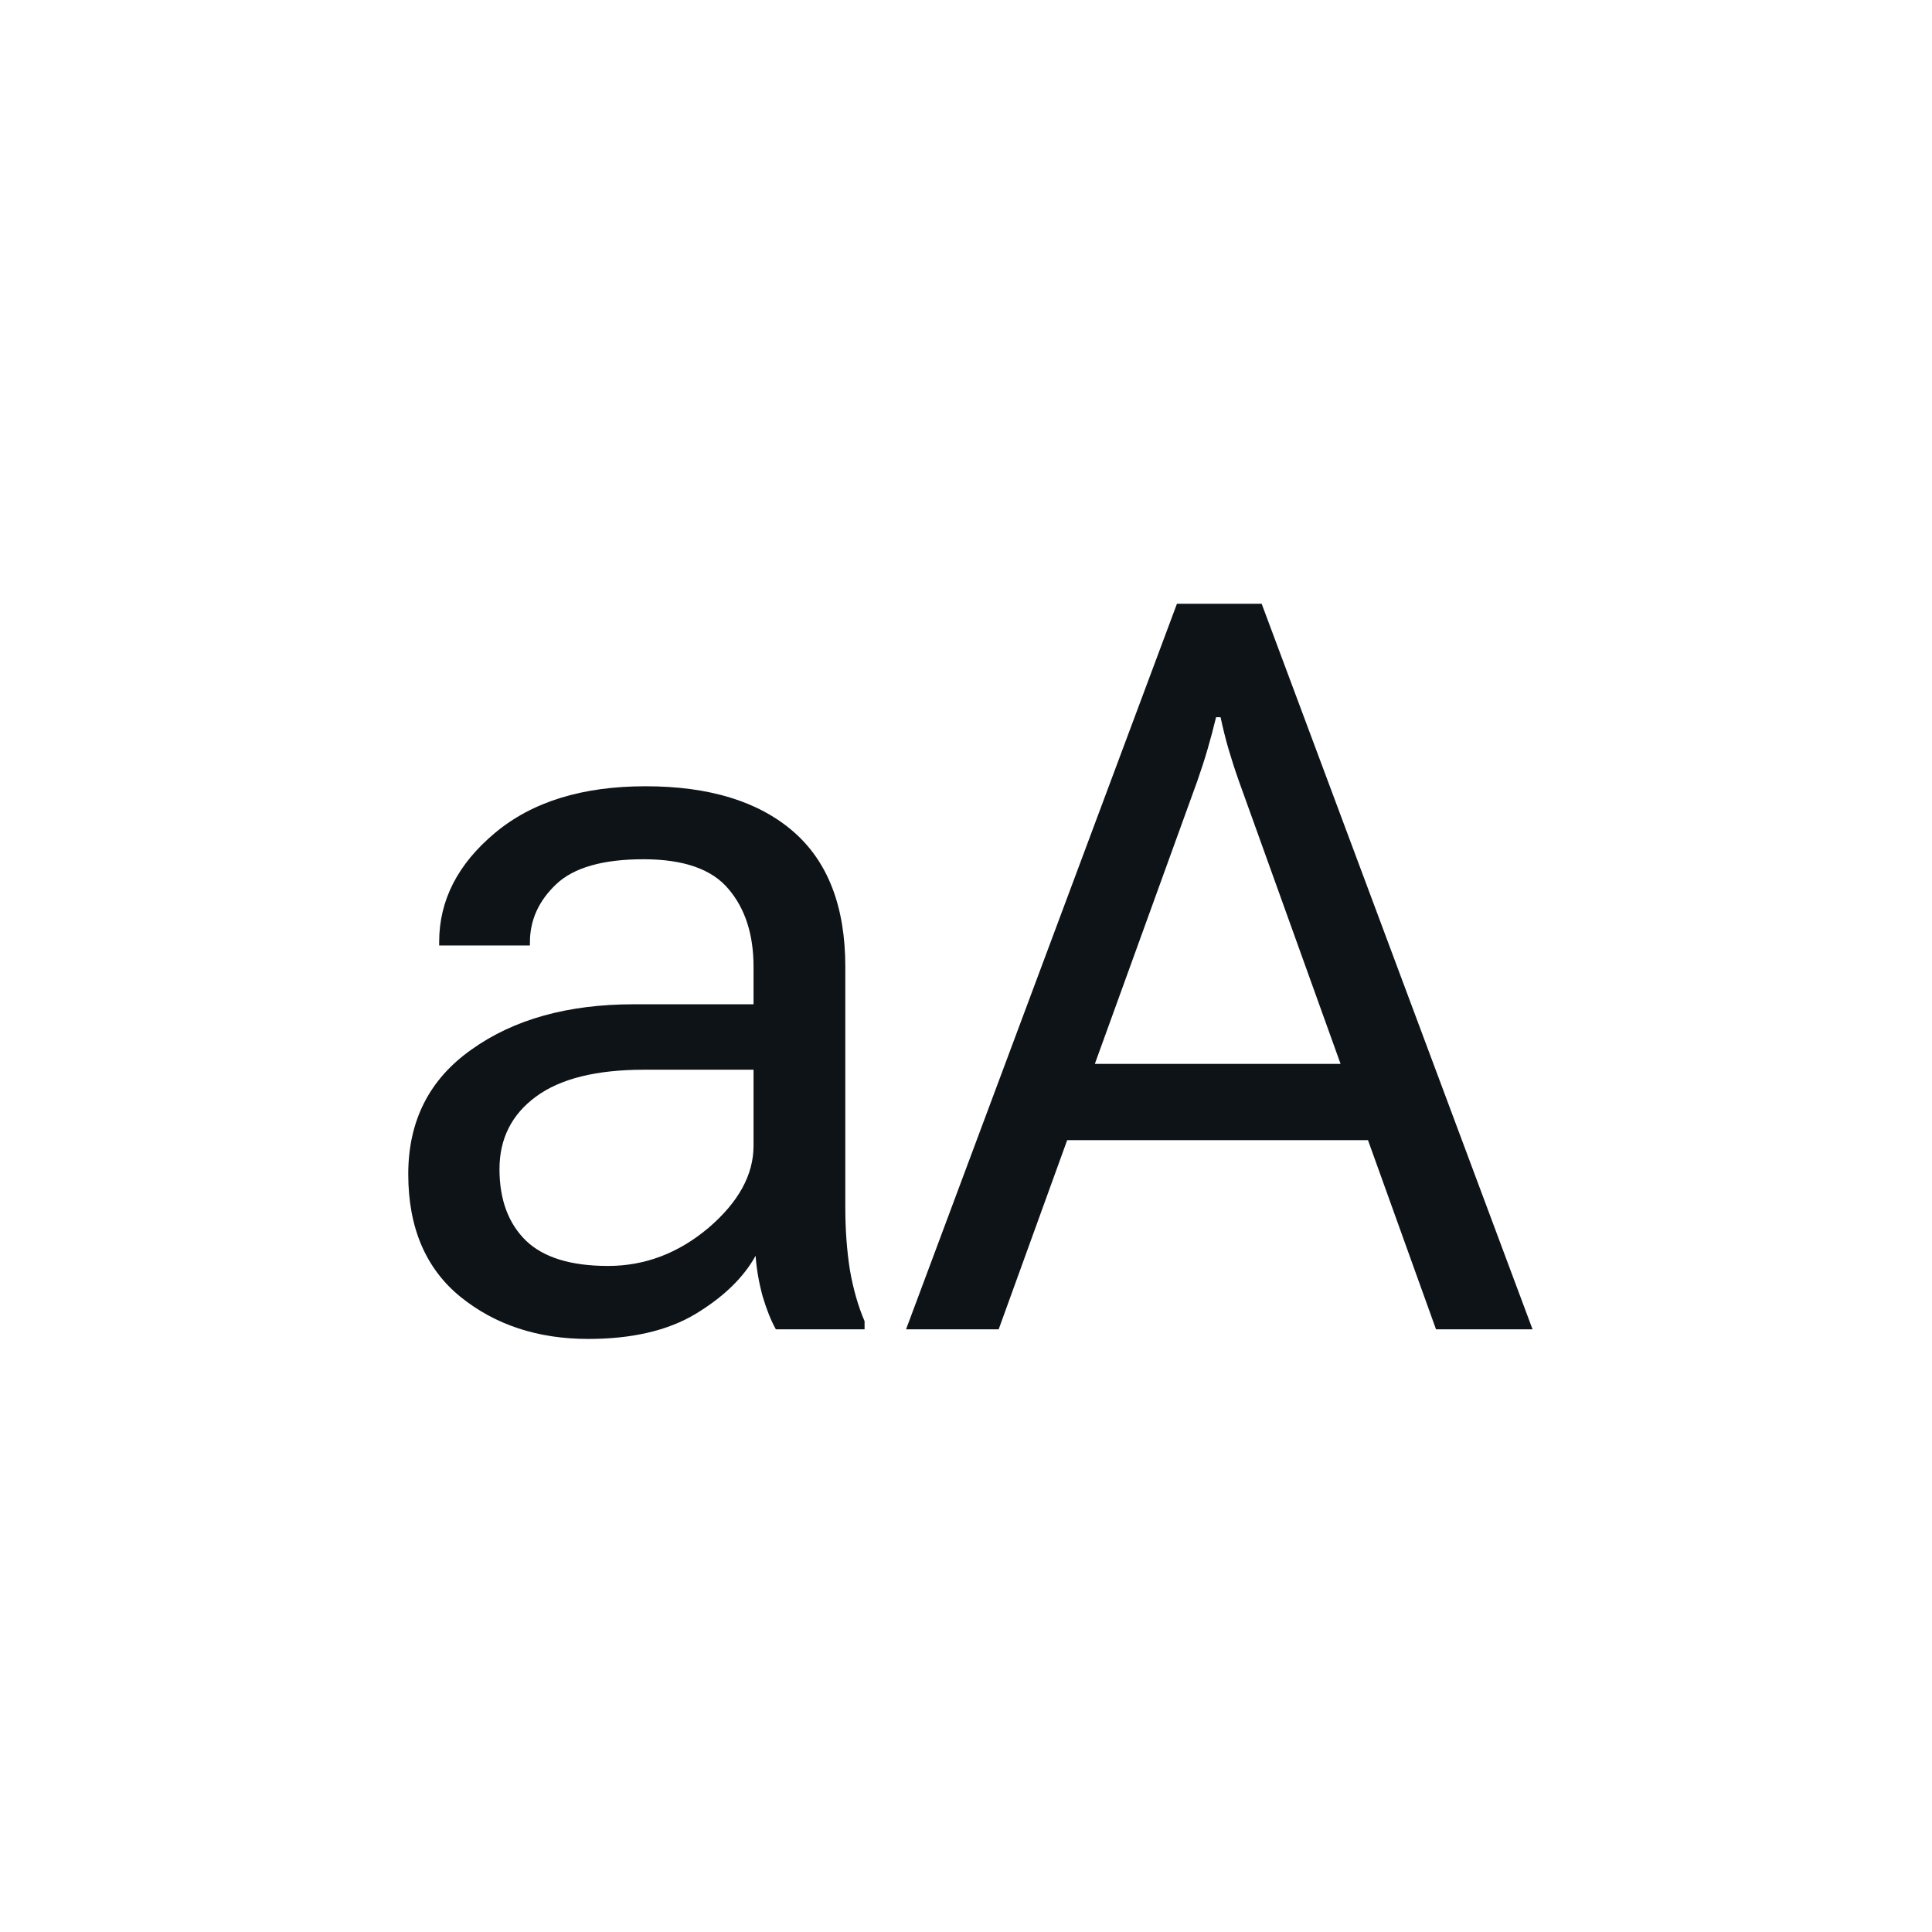 <svg width="32" height="32" viewBox="0 0 32 32" fill="none" xmlns="http://www.w3.org/2000/svg">
<path fill-rule="evenodd" clip-rule="evenodd" d="M19.494 10L15.007 22.018H16.541L17.676 18.884H22.658L23.785 22.018H25.384L20.897 10H19.494ZM22.204 17.621L20.52 12.937C20.454 12.751 20.397 12.573 20.347 12.403C20.298 12.234 20.255 12.059 20.216 11.879H20.142C20.099 12.059 20.052 12.234 20.003 12.403C19.954 12.573 19.896 12.751 19.831 12.937L18.134 17.621H22.204Z" fill="#0E1318"/>
<path fill-rule="evenodd" clip-rule="evenodd" d="M7.812 17.382C7.112 17.874 6.762 18.563 6.762 19.448C6.762 20.332 7.05 21.01 7.627 21.48C8.203 21.945 8.909 22.177 9.743 22.177C10.465 22.177 11.056 22.04 11.515 21.766C11.98 21.486 12.313 21.164 12.515 20.8C12.531 21.024 12.571 21.248 12.632 21.472C12.699 21.696 12.772 21.878 12.851 22.018H14.32V21.883C14.214 21.637 14.133 21.354 14.077 21.035C14.026 20.71 14.001 20.366 14.001 20.002V16.013C14.001 15.016 13.713 14.269 13.136 13.77C12.559 13.272 11.745 13.023 10.692 13.023C9.645 13.023 8.814 13.28 8.198 13.796C7.582 14.311 7.274 14.912 7.274 15.601V15.66H8.777V15.61C8.777 15.24 8.923 14.918 9.214 14.644C9.505 14.369 9.987 14.232 10.659 14.232C11.325 14.232 11.795 14.397 12.069 14.728C12.344 15.053 12.481 15.481 12.481 16.013V16.634H10.499C9.407 16.634 8.511 16.883 7.812 17.382ZM8.71 20.548C8.419 20.262 8.273 19.868 8.273 19.364C8.273 18.86 8.475 18.459 8.878 18.163C9.281 17.866 9.878 17.718 10.667 17.718H12.481V18.977C12.481 19.459 12.232 19.912 11.734 20.338C11.235 20.758 10.681 20.968 10.071 20.968C9.455 20.968 9.001 20.828 8.71 20.548Z" fill="#0E1318"/>
</svg>
